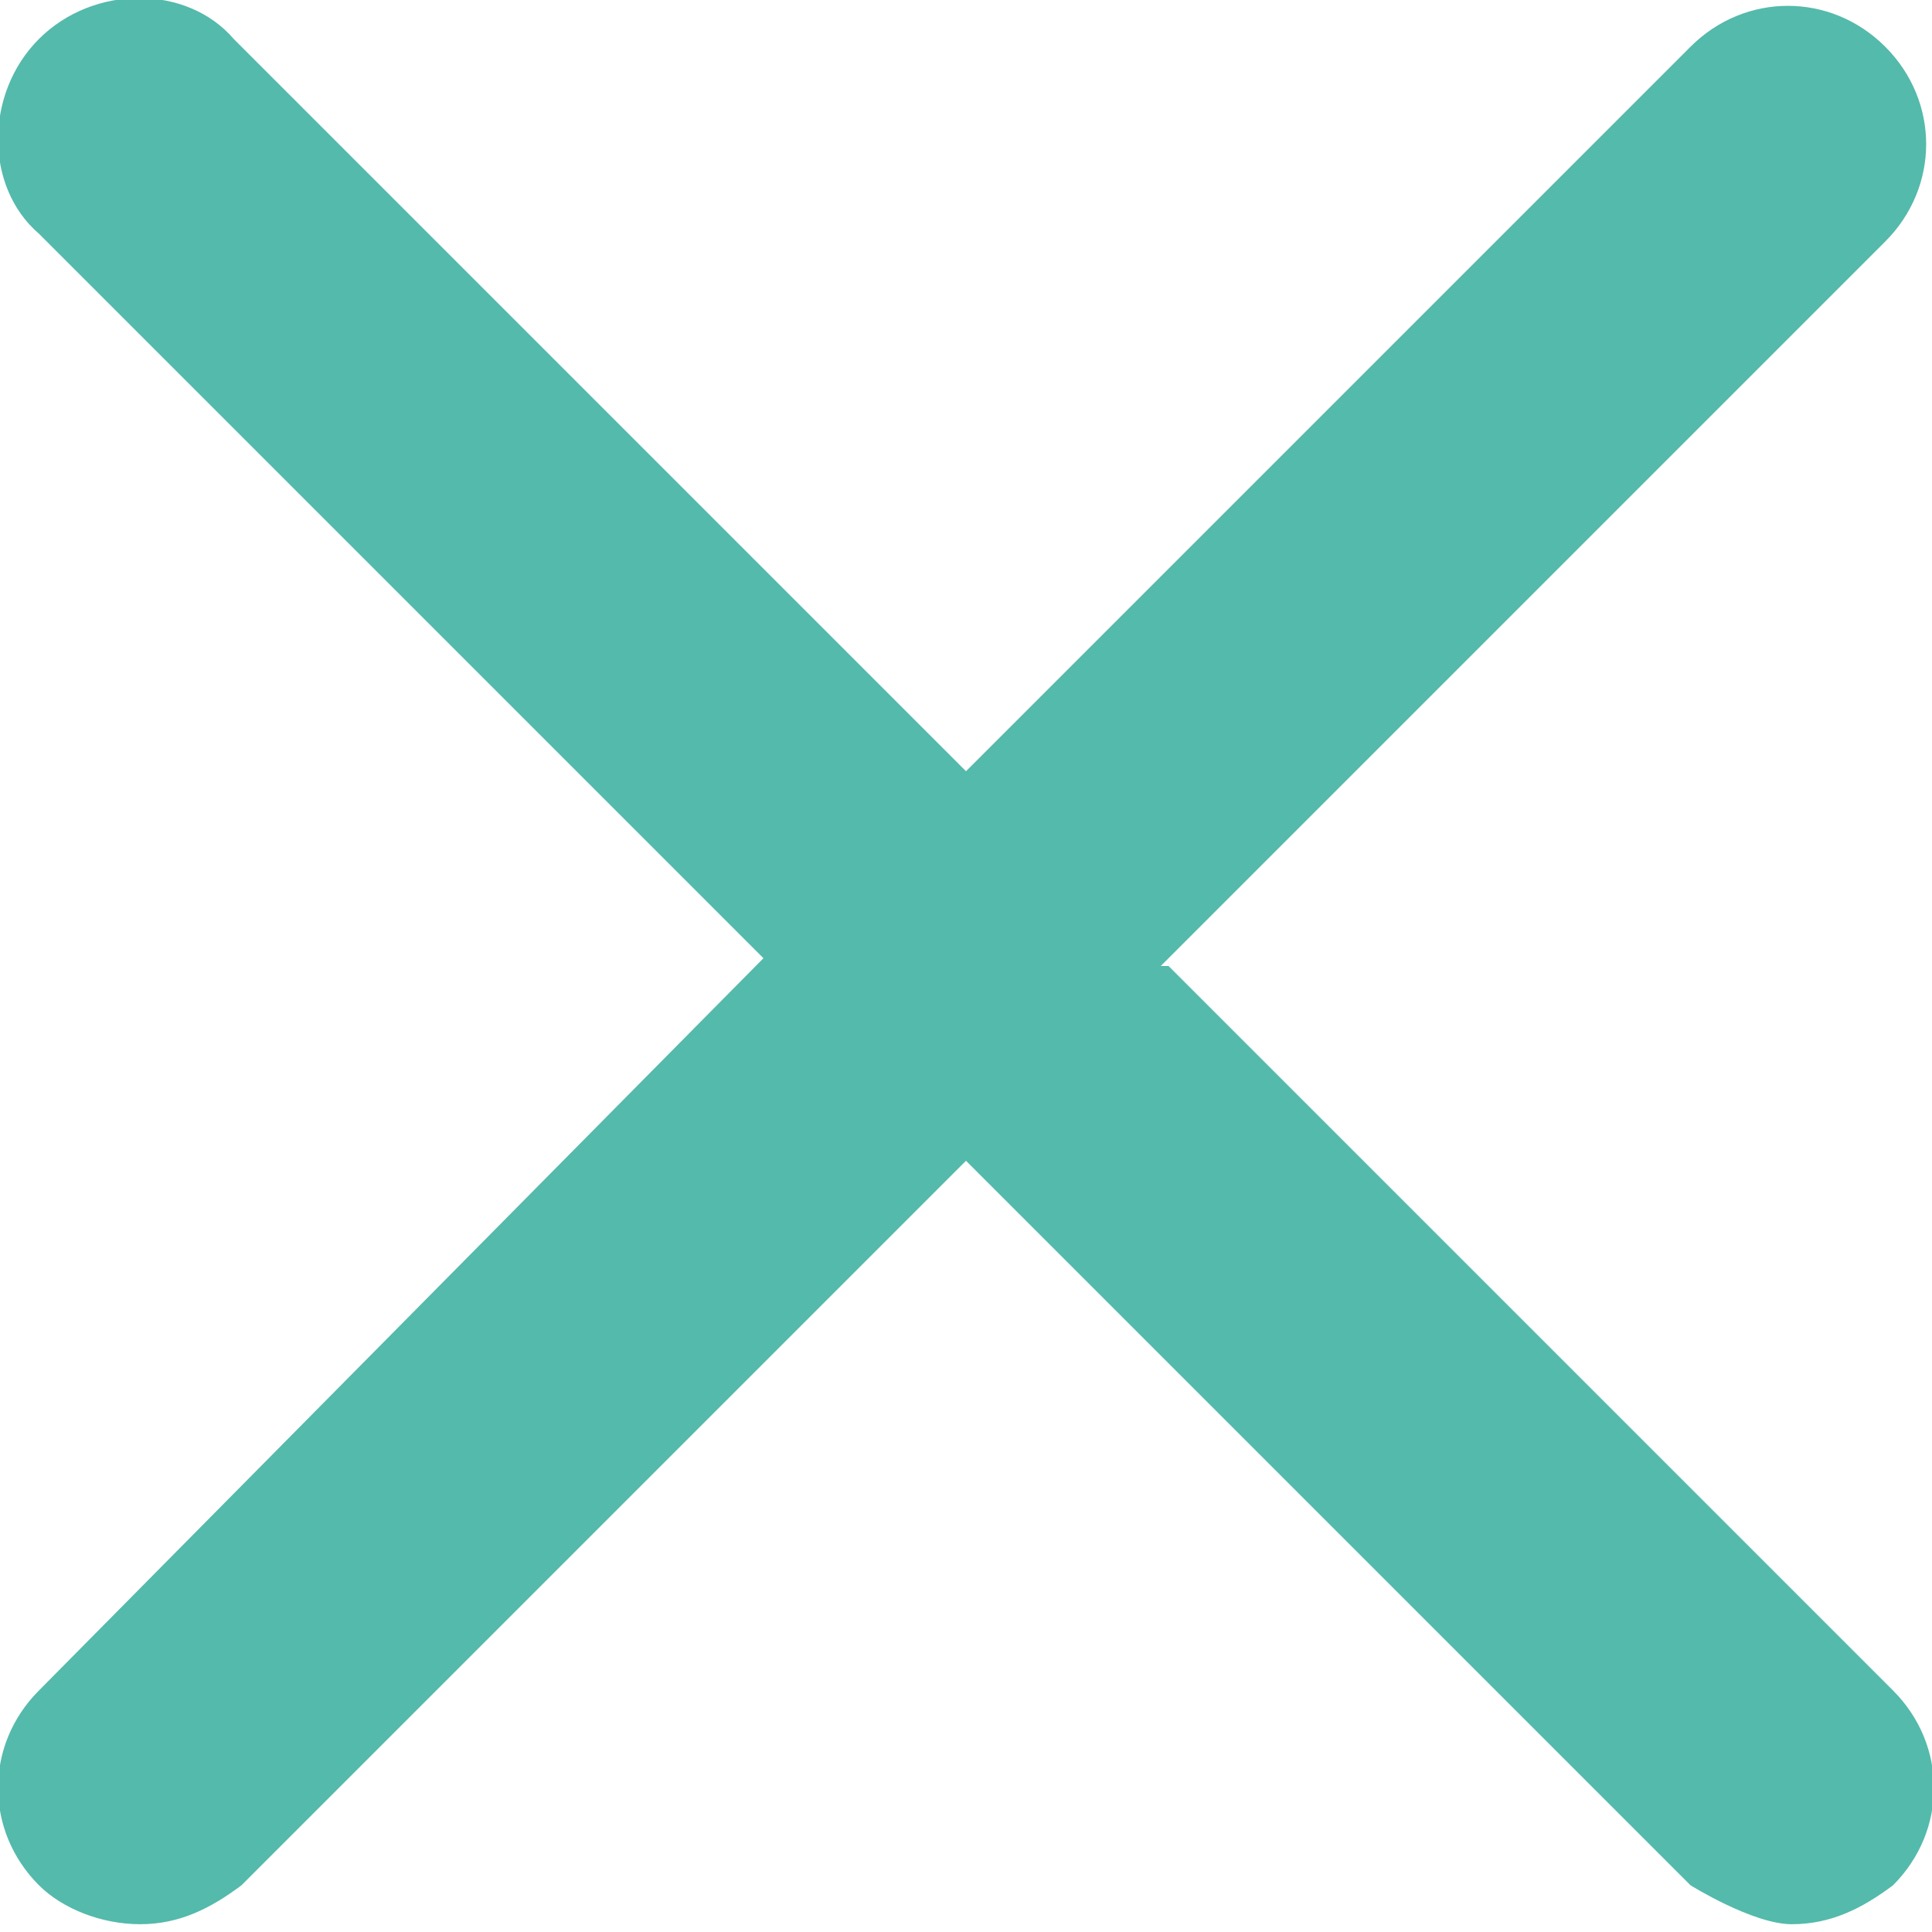 <?xml version="1.0" encoding="UTF-8"?><svg id="Layer_2" xmlns="http://www.w3.org/2000/svg" viewBox="0 0 2.48 2.48"><defs><style>.cls-1{fill:#54baab;}</style></defs><g id="Layer_1-2"><path class="cls-1" d="M1.49,1.24l.93-.93c.07-.07,.07-.18,0-.25s-.18-.07-.25,0l-.93,.93L.3,.05C.24-.02,.12-.02,.05,.05S-.02,.24,.05,.3l.93,.93L.05,2.17c-.07,.07-.07,.18,0,.25,.03,.03,.08,.05,.13,.05s.09-.02,.13-.05l.93-.93,.93,.93s.08,.05,.13,.05,.09-.02,.13-.05c.07-.07,.07-.18,0-.25l-.93-.93Z"/></g></svg>